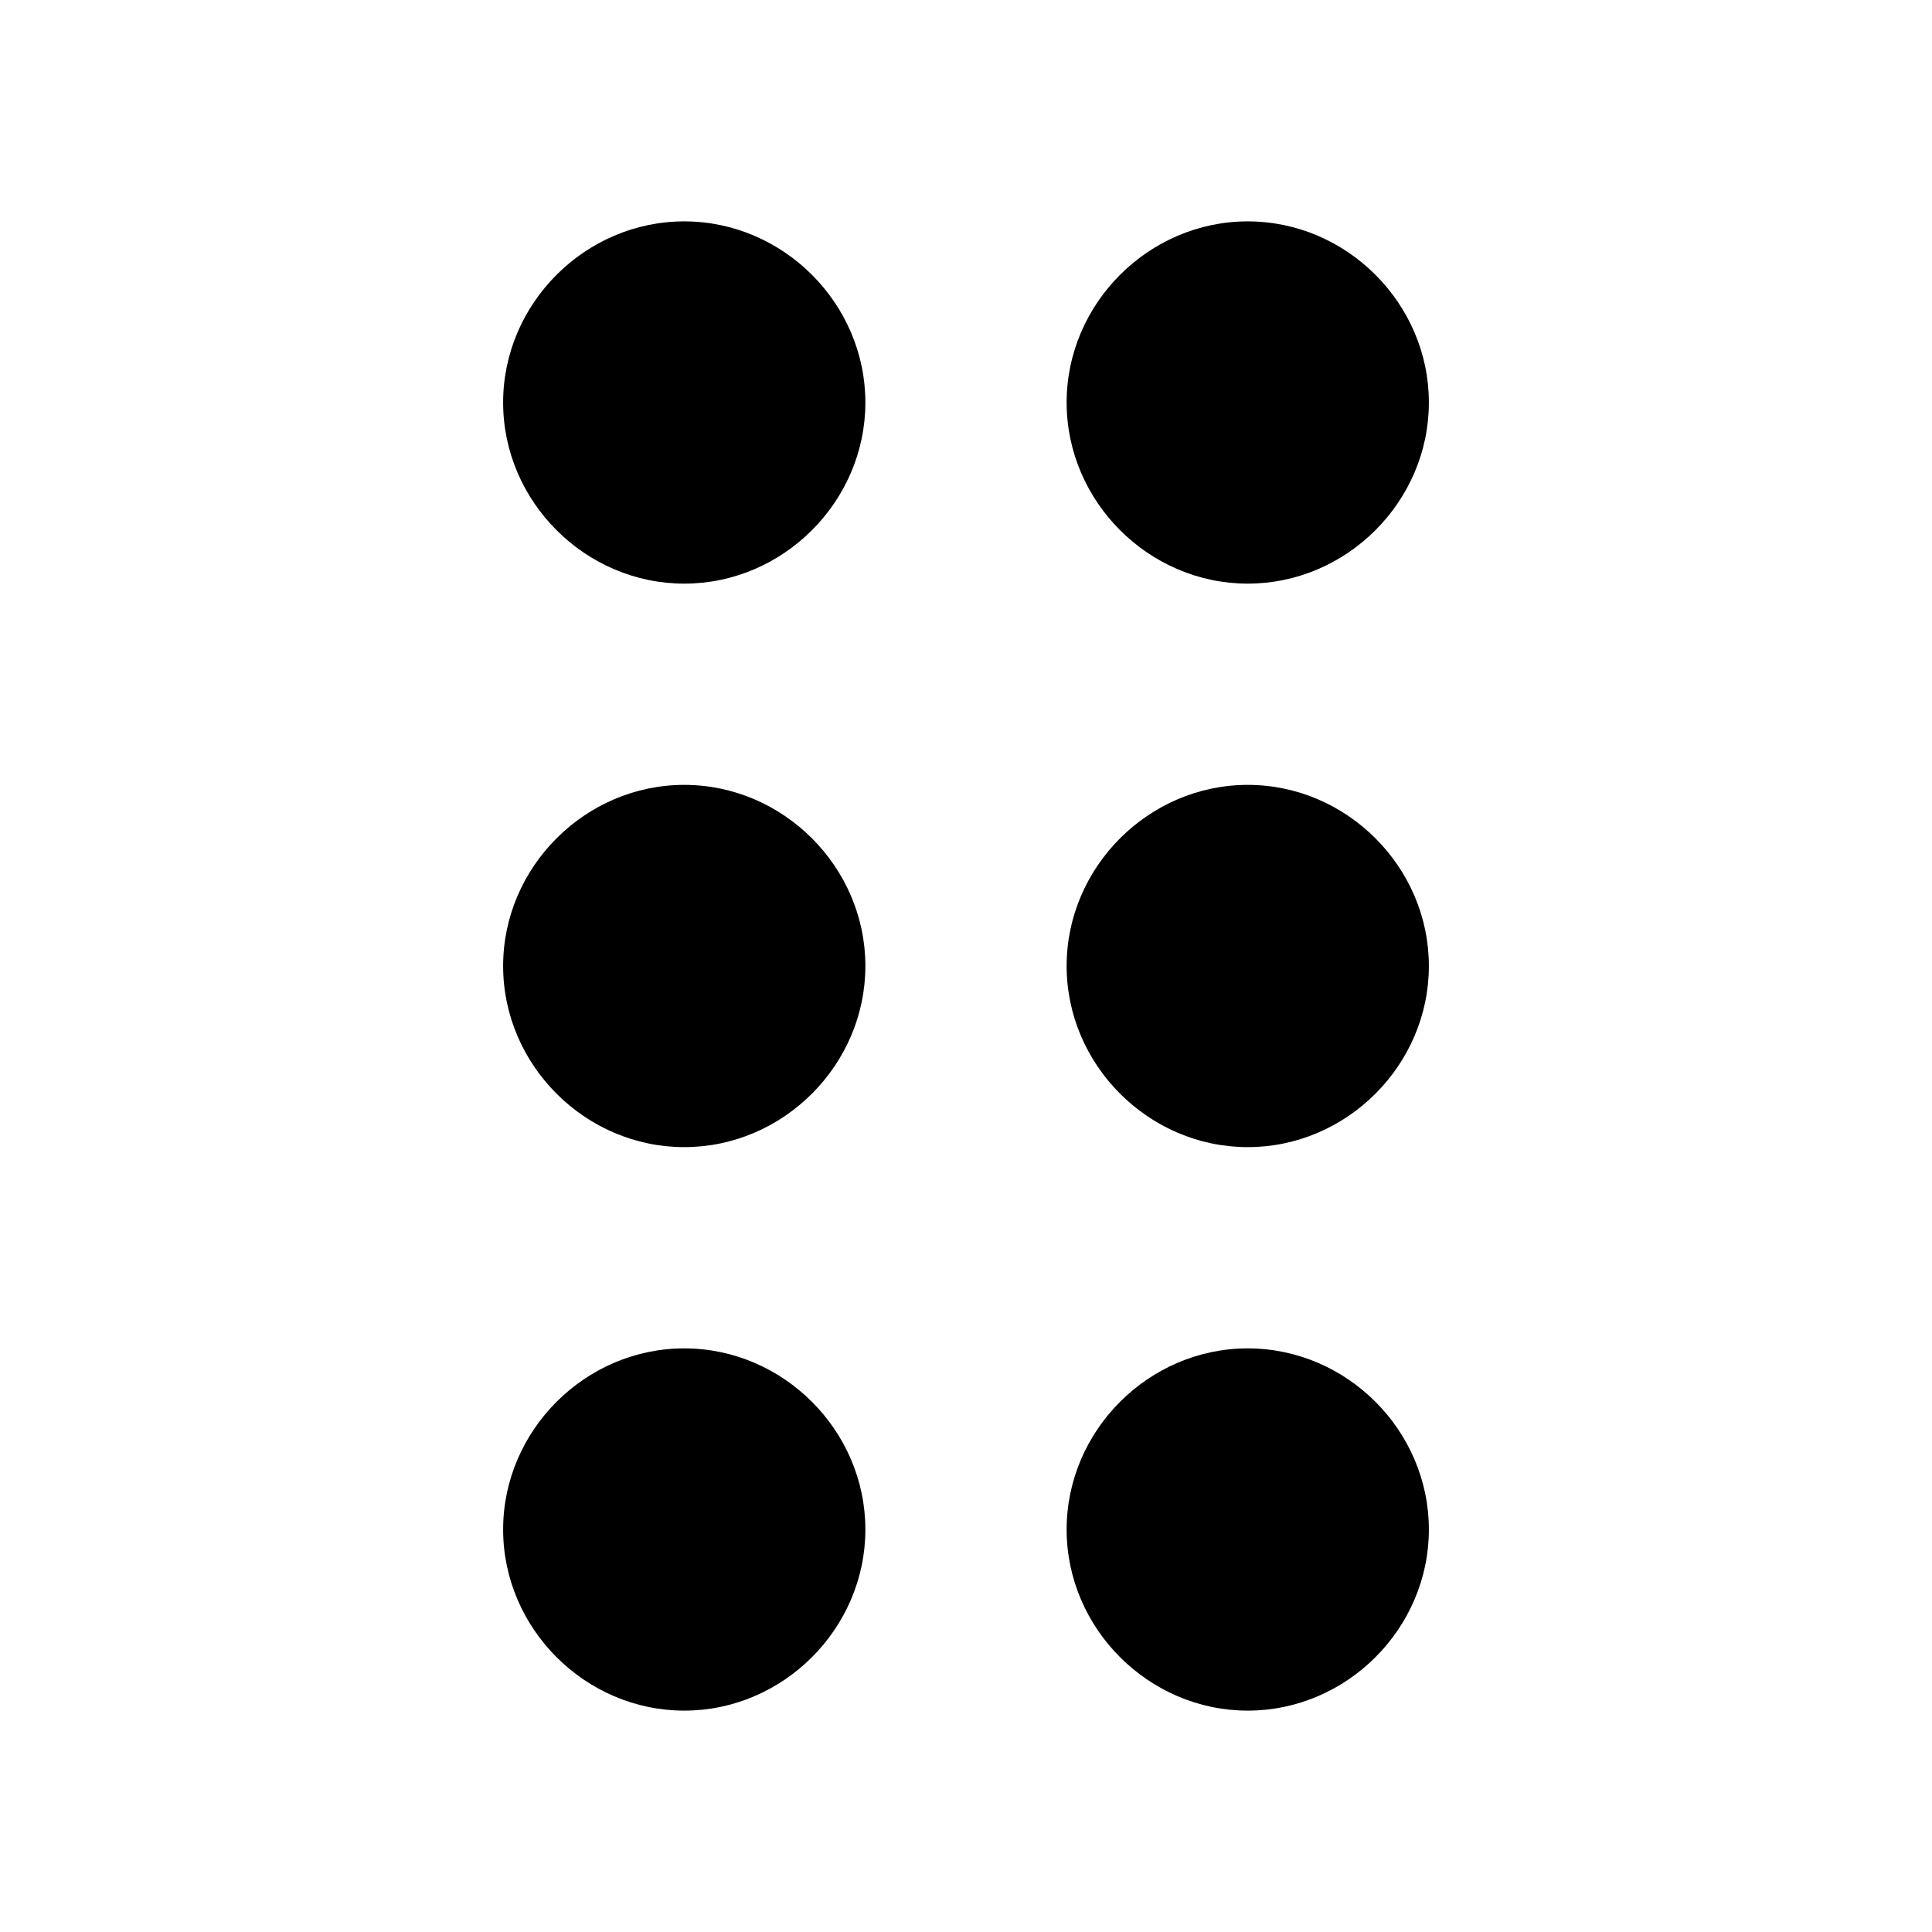 <svg xmlns="http://www.w3.org/2000/svg" viewBox="0 0 24 24" fill="currentColor" aria-hidden="true" data-slot="icon">
  <path d="M8.5 2.75C7.27 2.75 6.25 3.77 6.25 5S7.27 7.25 8.5 7.25 10.75 6.23 10.75 5 9.73 2.75 8.5 2.75Zm7 0c-1.23 0-2.25 1.02-2.25 2.25s1.02 2.25 2.25 2.25S17.75 6.23 17.75 5s-1.02-2.25-2.25-2.25zm-7 7c-1.23 0-2.25 1.02-2.25 2.25s1.02 2.25 2.25 2.25 2.25-1.02 2.25-2.25S9.73 9.75 8.5 9.75zm7 0c-1.23 0-2.25 1.02-2.25 2.25s1.02 2.25 2.25 2.25 2.25-1.02 2.25-2.25-1.02-2.25-2.25-2.25zm-7 7c-1.23 0-2.25 1.02-2.25 2.25s1.02 2.25 2.25 2.25 2.25-1.02 2.25-2.25-1.02-2.25-2.25-2.25zm7 0c-1.23 0-2.25 1.02-2.25 2.25s1.02 2.25 2.25 2.25 2.25-1.02 2.25-2.25-1.02-2.25-2.25-2.25z"/>
</svg>
